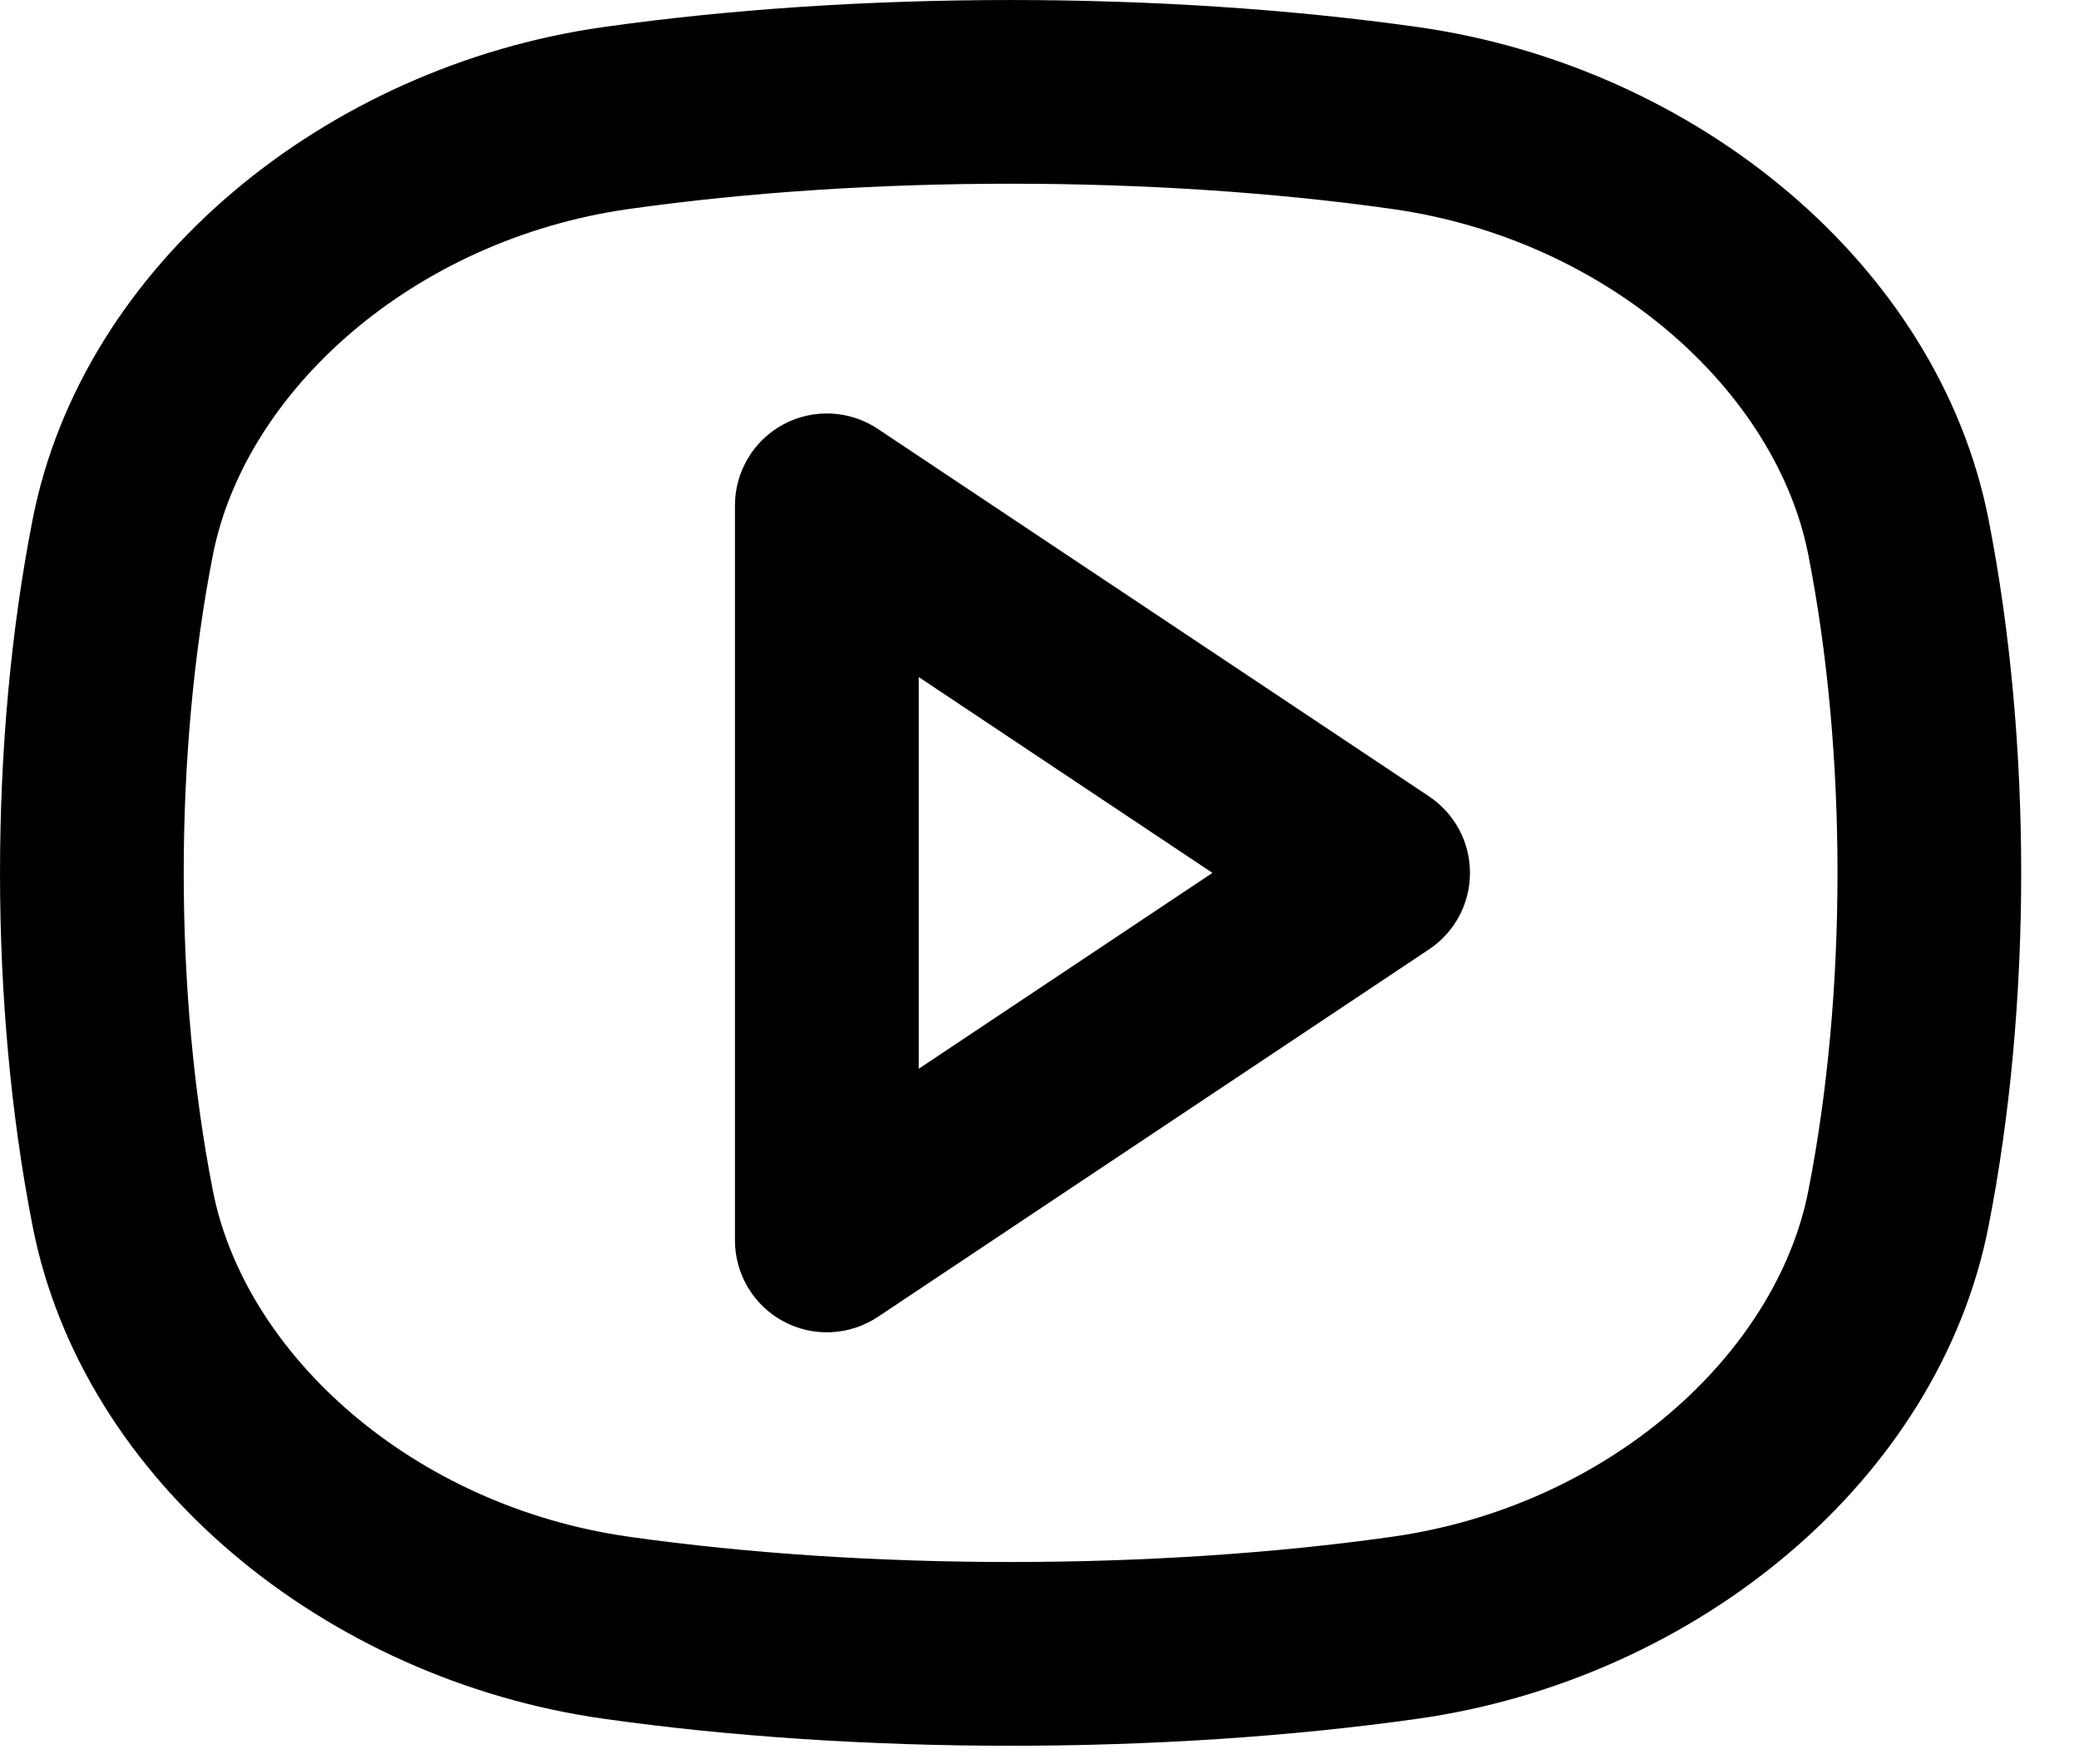 <svg width="33" height="28" viewBox="0 0 33 28" fill="none" xmlns="http://www.w3.org/2000/svg">
<path fill-rule="evenodd" clip-rule="evenodd" d="M9.982 3.317C13.762 2.782 18.321 2.782 22.101 3.317C25.535 3.804 28.197 6.214 28.704 8.809C29.321 11.952 29.321 15.755 28.704 18.898C28.195 21.494 25.535 23.903 22.101 24.39C18.321 24.925 13.761 24.925 9.982 24.39C6.548 23.903 3.888 21.494 3.379 18.898C2.762 15.755 2.762 11.952 3.379 8.809C3.888 6.214 6.548 3.804 9.982 3.317V3.317ZM22.509 0.43C18.459 -0.143 13.623 -0.143 9.574 0.43C5.177 1.053 1.312 4.189 0.517 8.249C-0.172 11.763 -0.172 15.945 0.517 19.458C1.312 23.518 5.177 26.655 9.574 27.278C13.623 27.851 18.459 27.851 22.509 27.278C26.906 26.655 30.77 23.518 31.565 19.458C32.255 15.945 32.255 11.763 31.565 8.249C30.77 4.189 26.906 1.053 22.509 0.43V0.43ZM13.934 6.807C13.714 6.661 13.459 6.576 13.195 6.564C12.932 6.551 12.669 6.61 12.437 6.734C12.204 6.859 12.009 7.044 11.874 7.271C11.738 7.497 11.666 7.756 11.666 8.02V19.687C11.666 19.951 11.738 20.21 11.874 20.437C12.009 20.663 12.204 20.849 12.437 20.973C12.669 21.098 12.932 21.157 13.195 21.144C13.459 21.131 13.714 21.047 13.934 20.901L22.684 15.067C22.884 14.934 23.047 14.754 23.161 14.542C23.274 14.33 23.333 14.094 23.333 13.854C23.333 13.614 23.274 13.377 23.161 13.166C23.047 12.954 22.884 12.774 22.684 12.64L13.934 6.807ZM19.245 13.854L14.583 16.963V10.746L19.245 13.854Z" fill="black"/>
</svg>
